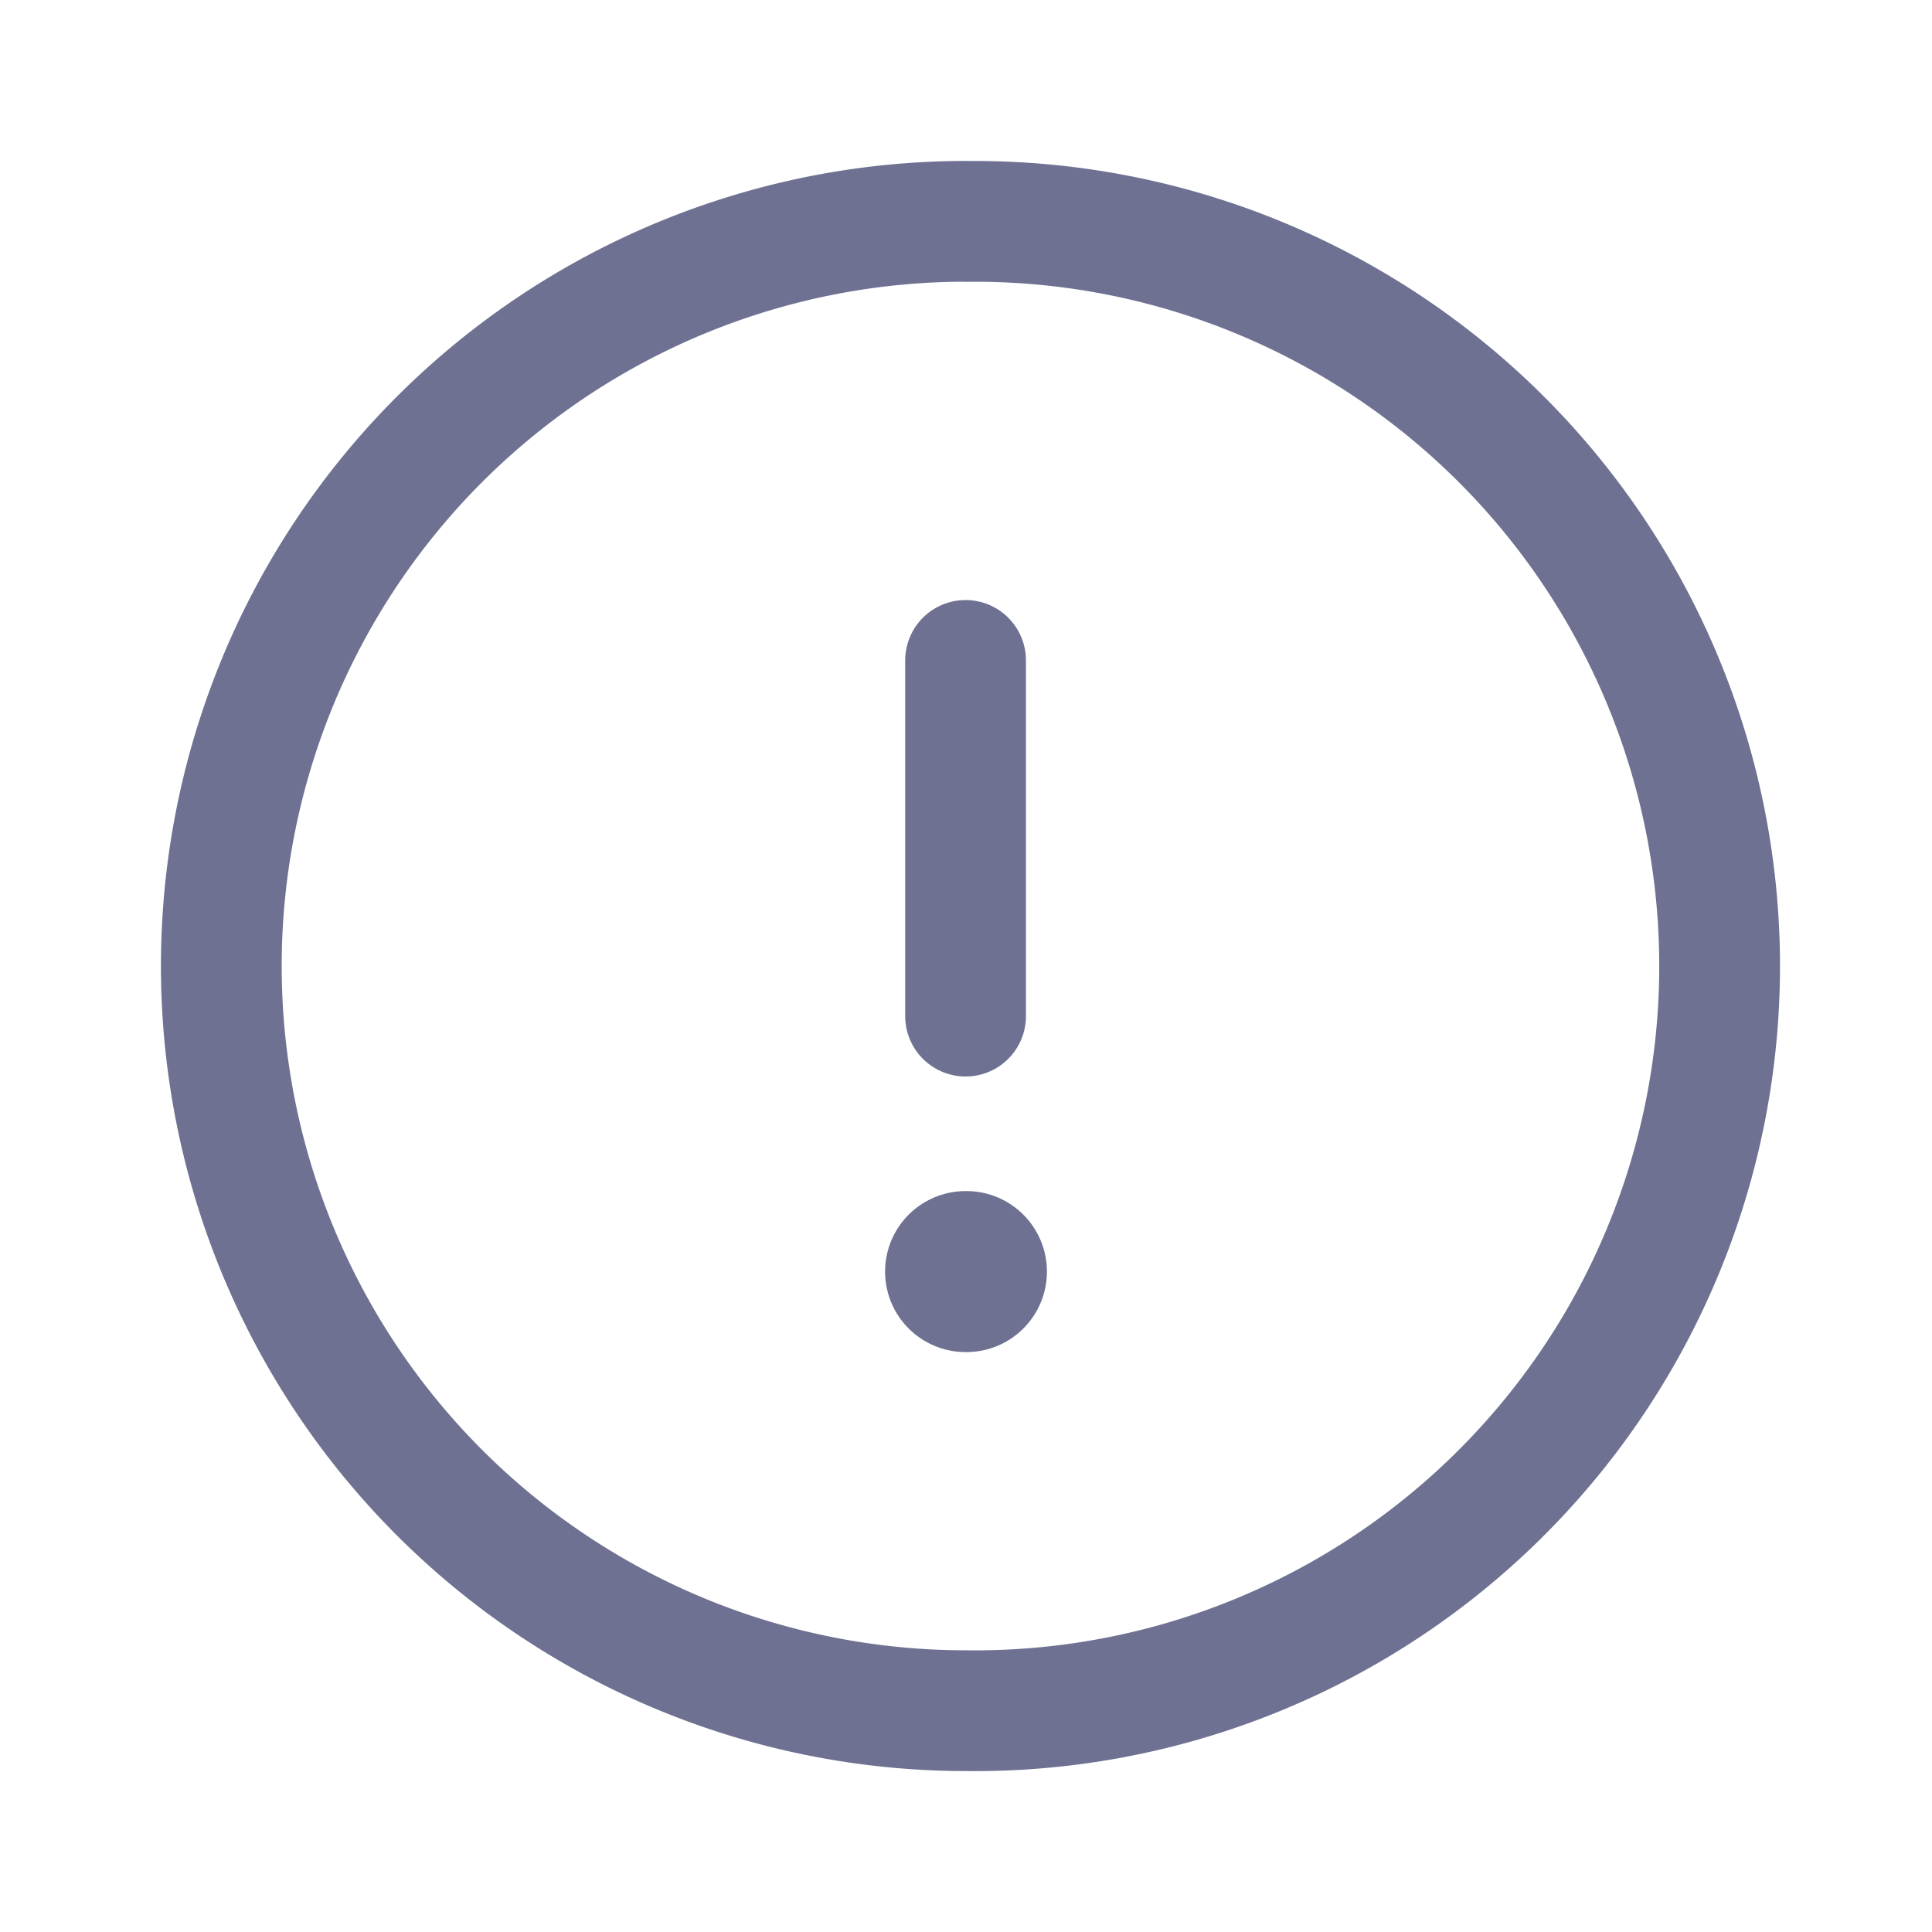 <svg width="18" height="18" fill="none" xmlns="http://www.w3.org/2000/svg"><path clip-rule="evenodd" d="M9 2.063a6.938 6.938 0 1 1 0 13.875A6.938 6.938 0 0 1 9 2.062Z" stroke="#6E7191" stroke-width="1.125" stroke-linecap="round" stroke-linejoin="round"/><path d="M8.996 6.153v3.314" stroke="#6E7191" stroke-width="1.125" stroke-linecap="round" stroke-linejoin="round"/><path d="M8.996 11.847h.008" stroke="#6E7191" stroke-width="1.5" stroke-linecap="round" stroke-linejoin="round"/></svg>